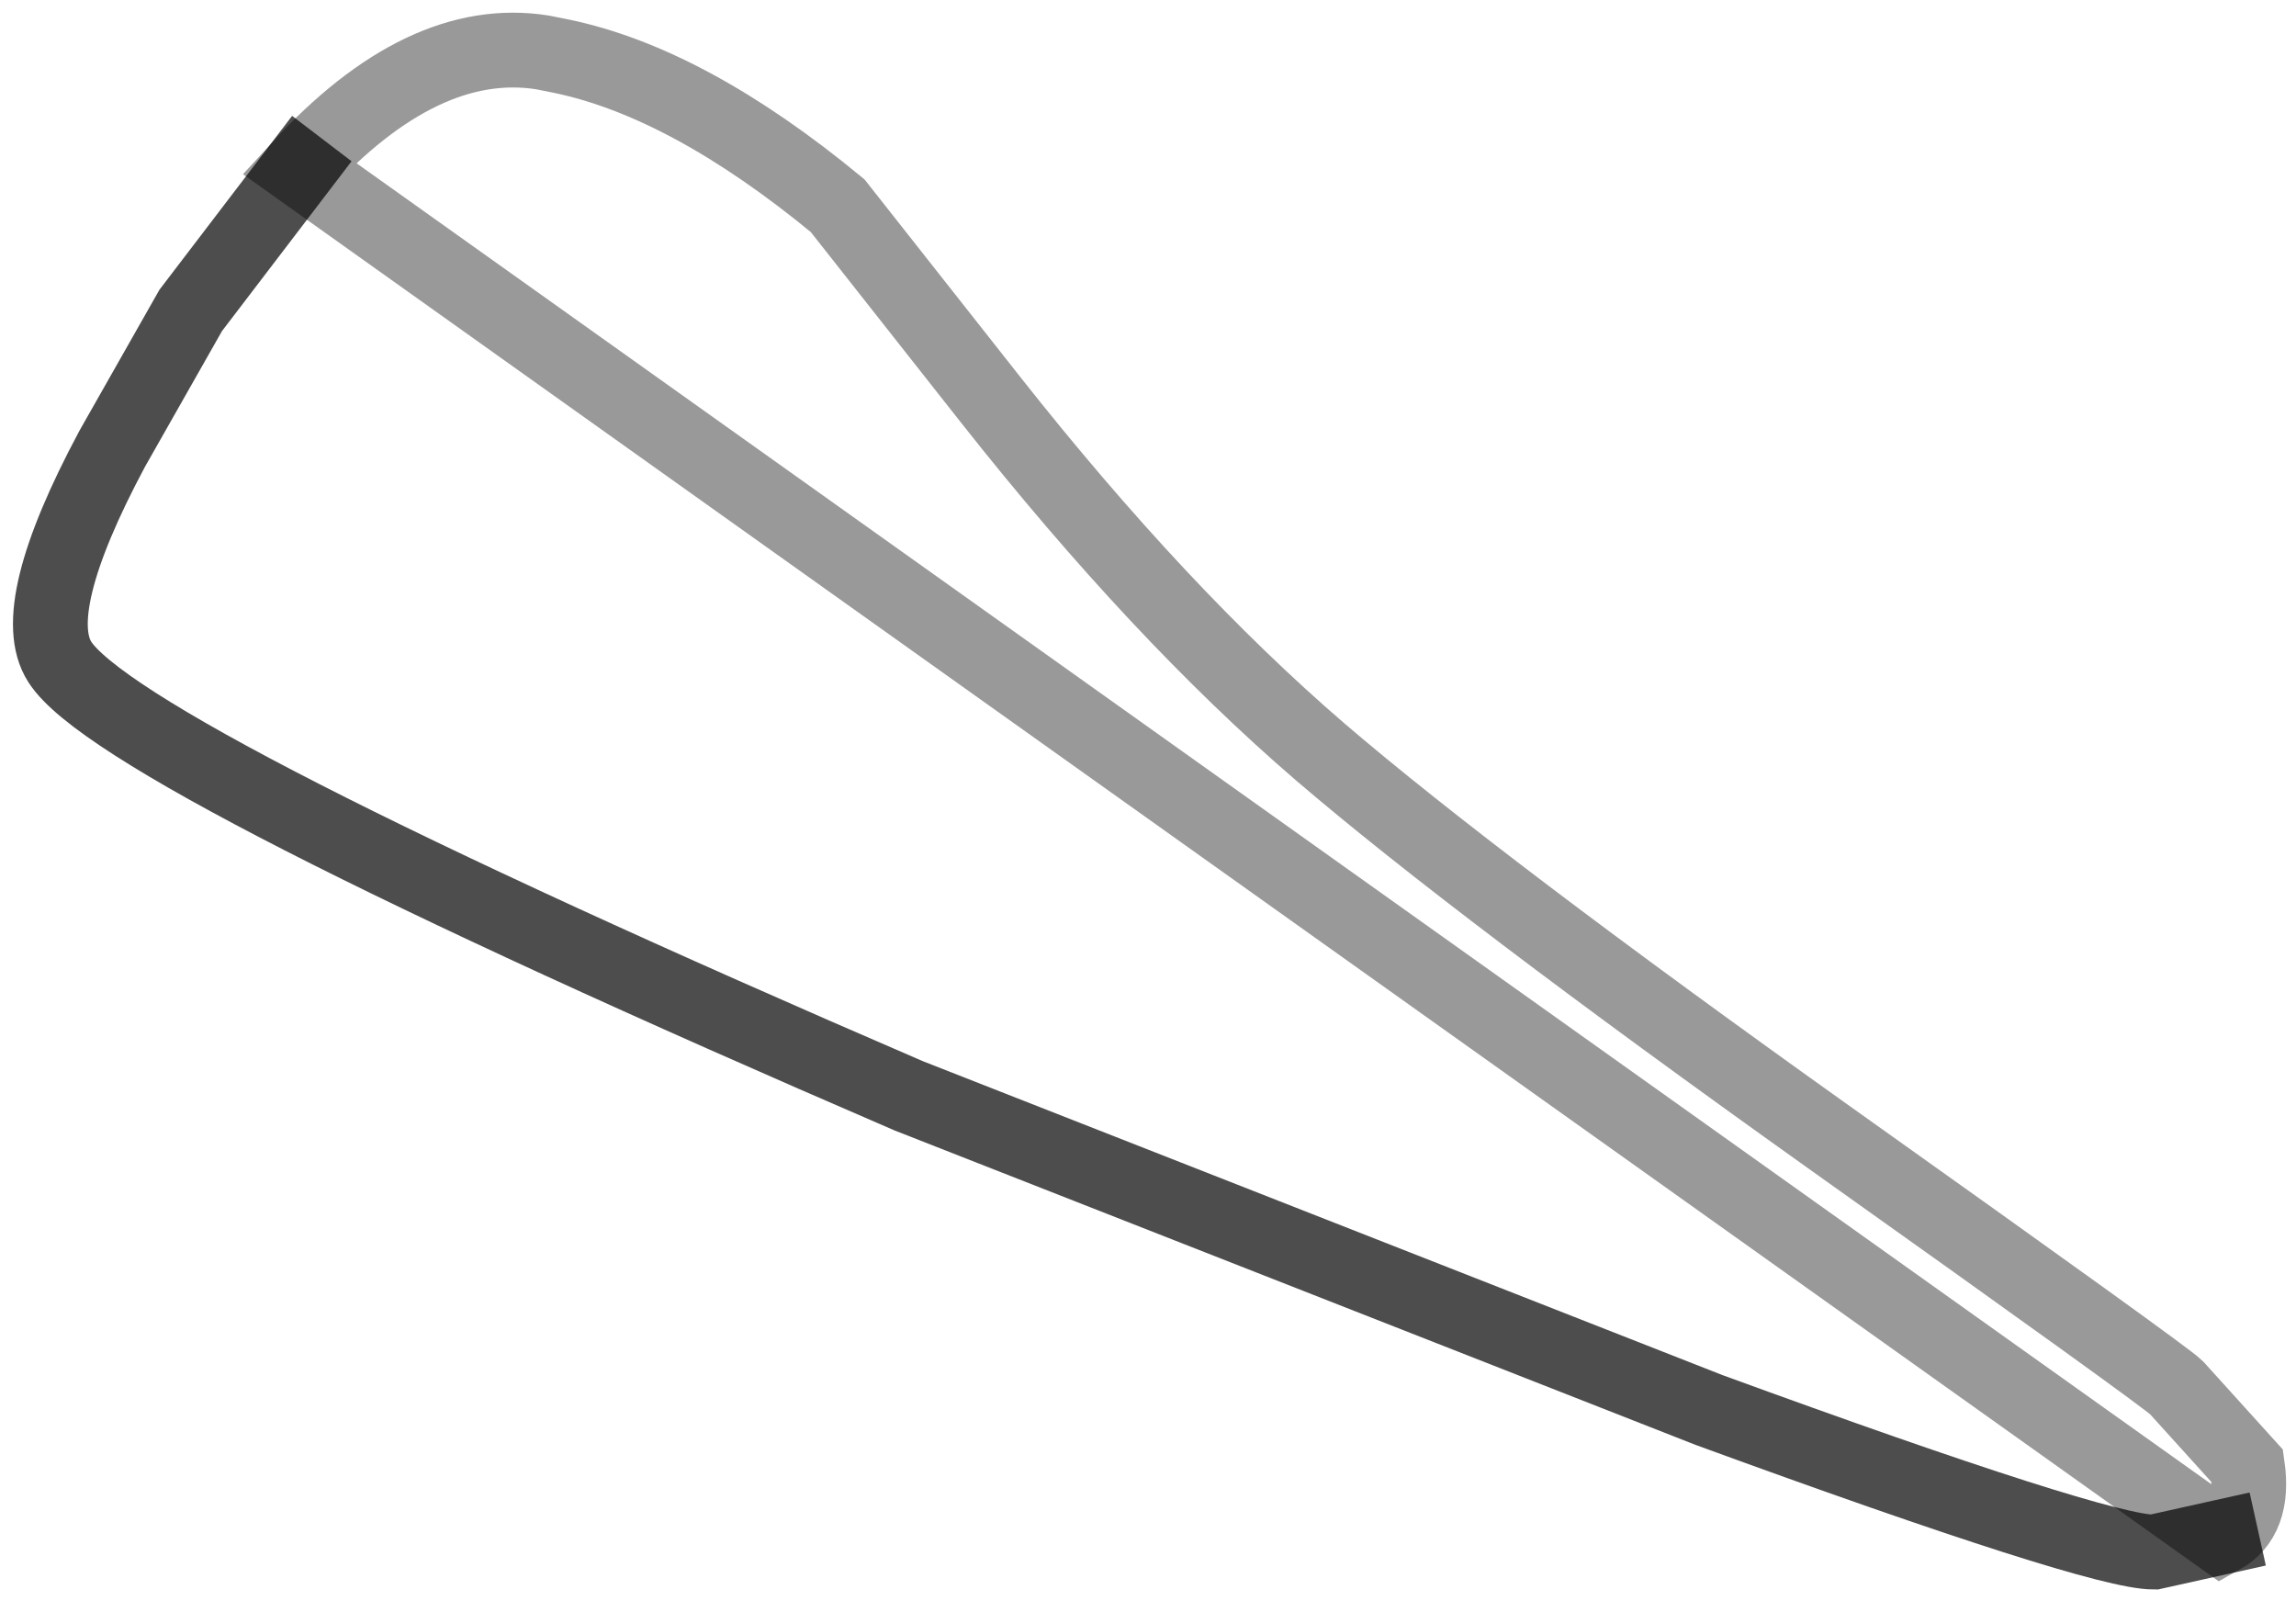 <?xml version="1.0" encoding="UTF-8" standalone="no"?>
<svg xmlns:xlink="http://www.w3.org/1999/xlink" height="21.4px" width="30.7px" xmlns="http://www.w3.org/2000/svg">
  <g transform="matrix(1.0, 0.0, 0.0, 1.0, 16.3, 14.4)">
    <path d="M-12.3 -12.15 Q-10.65 -13.95 -9.05 -13.7 L-8.8 -13.65 Q-7.1 -13.3 -5.1 -11.65 L-3.05 -9.05 Q-0.8 -6.2 1.35 -4.35 3.45 -2.55 8.15 0.8 12.65 4.0 12.8 4.15 L13.75 5.2 Q13.85 5.9 13.4 6.15 L12.5 6.35 Q11.75 6.35 6.55 4.45 L-4.15 0.25 Q-14.7 -4.3 -15.5 -5.55 -15.95 -6.25 -14.8 -8.4 L-13.75 -10.25 -12.3 -12.15" fill="#ffffff" fill-opacity="0.0" fill-rule="evenodd" stroke="none"/>
    <path d="M13.4 6.15 L12.5 6.35 Q11.75 6.35 6.55 4.45 L-4.15 0.25 Q-14.7 -4.3 -15.5 -5.55 -15.95 -6.25 -14.8 -8.4 L-13.75 -10.25 -12.3 -12.15" fill="none" stroke="#000000" stroke-linecap="square" stroke-linejoin="miter-clip" stroke-miterlimit="3.0" stroke-opacity="0.698" stroke-width="1.0"/>
    <path d="M-12.3 -12.15 Q-10.65 -13.95 -9.05 -13.7 L-8.8 -13.65 Q-7.1 -13.3 -5.1 -11.65 L-3.05 -9.05 Q-0.8 -6.2 1.35 -4.35 3.45 -2.55 8.15 0.8 12.65 4.0 12.8 4.15 L13.75 5.2 Q13.85 5.9 13.4 6.15 Z" fill="none" stroke="#000000" stroke-linecap="square" stroke-linejoin="miter-clip" stroke-miterlimit="3.0" stroke-opacity="0.4" stroke-width="1.0"/>
  </g>
</svg>
